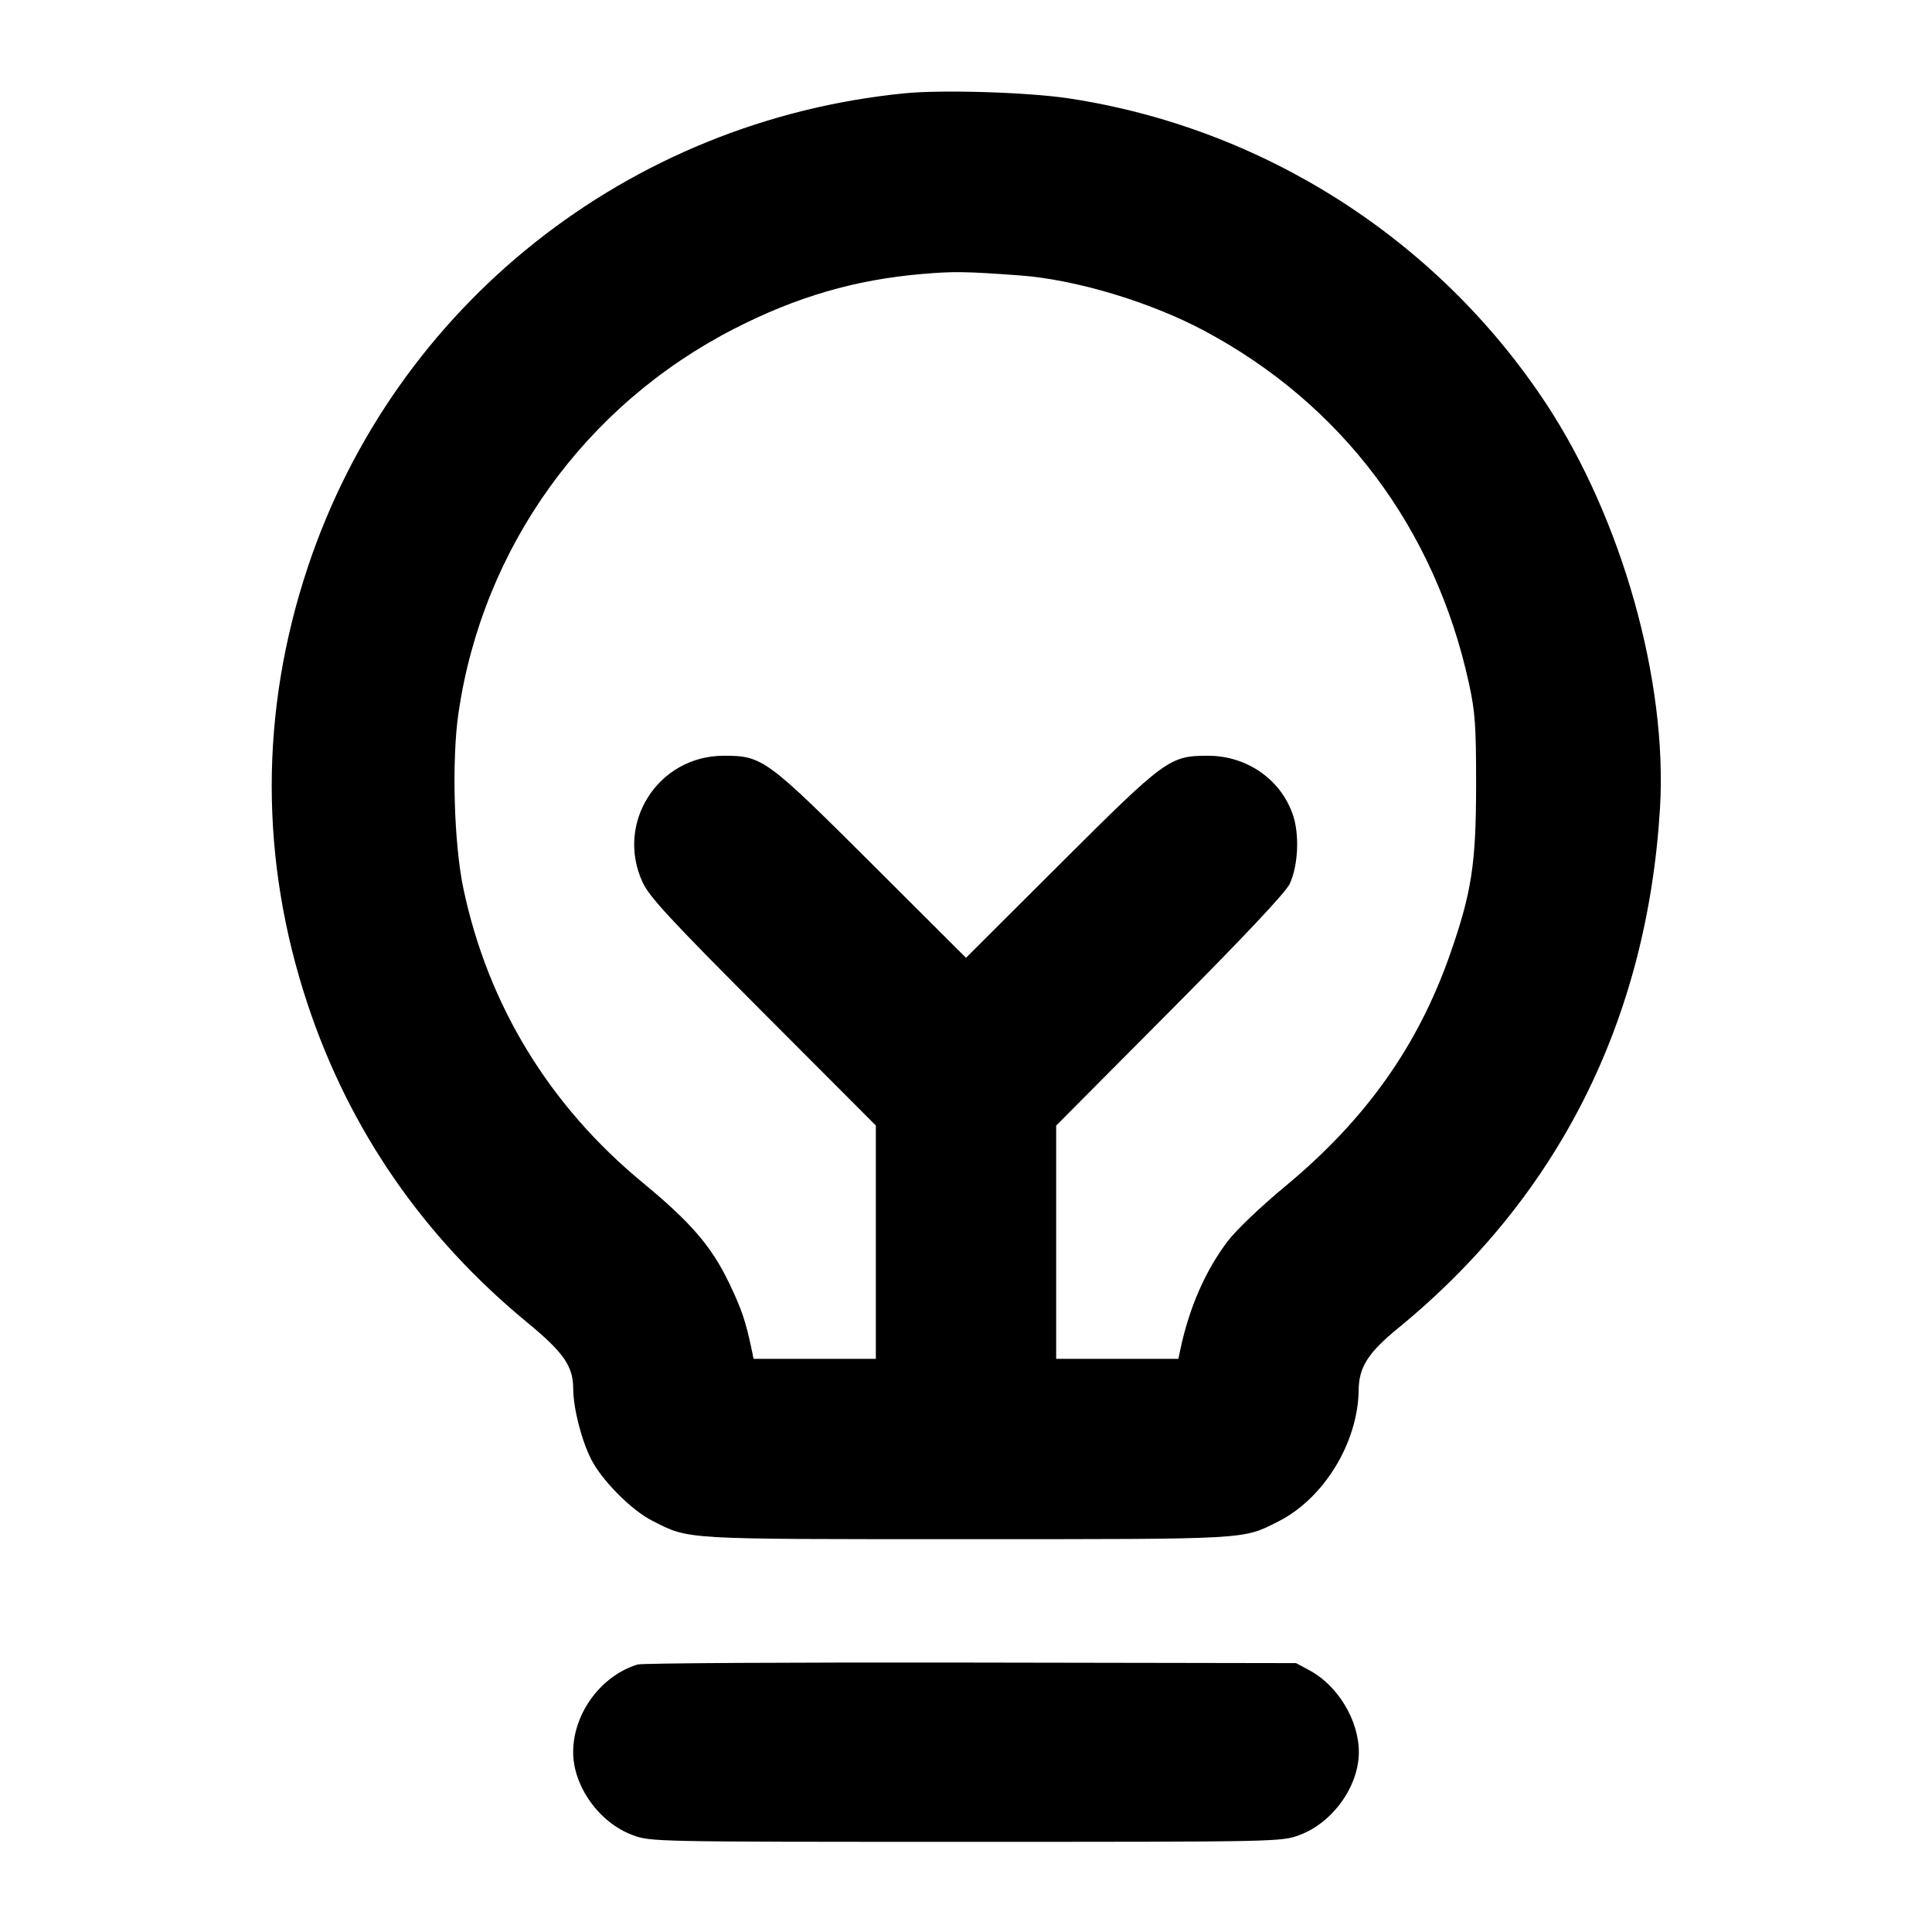 <svg fill="currentColor" viewBox="0 0 256 256" xmlns="http://www.w3.org/2000/svg"><path d="M119.893 12.361 C 83.204 15.982,52.344 40.472,40.791 75.135 C 34.413 94.275,34.409 113.972,40.782 133.120 C 46.315 149.746,56.092 163.902,69.882 175.254 C 74.674 179.198,75.943 181.023,75.953 183.983 C 75.962 186.583,77.032 190.790,78.340 193.372 C 79.756 196.167,83.680 200.114,86.423 201.503 C 91.407 204.027,90.042 203.947,128.000 203.947 C 165.797 203.947,164.618 204.014,169.406 201.590 C 175.431 198.539,179.945 191.147,180.029 184.196 C 180.065 181.149,181.279 179.244,185.261 175.985 C 206.462 158.634,218.254 135.221,219.958 107.093 C 220.976 90.293,214.917 68.743,204.900 53.532 C 190.553 31.744,167.460 16.961,141.645 13.040 C 136.261 12.222,124.896 11.867,119.893 12.361 M135.127 36.494 C 142.502 37.030,152.398 39.998,159.573 43.828 C 177.816 53.564,190.160 70.012,194.645 90.560 C 195.470 94.341,195.598 96.175,195.591 104.107 C 195.581 114.454,195.003 118.219,192.184 126.318 C 187.916 138.581,180.957 148.380,170.202 157.274 C 167.126 159.818,163.765 163.028,162.682 164.457 C 159.711 168.375,157.552 173.326,156.389 178.880 L 156.144 180.053 148.045 180.053 L 139.947 180.053 139.947 164.600 L 139.947 149.146 155.022 133.987 C 164.870 124.084,170.373 118.235,170.892 117.120 C 172.007 114.724,172.207 110.659,171.340 108.046 C 169.768 103.313,165.246 100.141,160.071 100.141 C 154.981 100.141,154.445 100.533,140.480 114.464 L 128.000 126.914 115.520 114.464 C 101.537 100.515,101.024 100.141,95.894 100.141 C 87.211 100.141,81.507 109.041,85.148 116.907 C 86.048 118.851,88.790 121.814,101.144 134.195 L 116.053 149.136 116.053 164.595 L 116.053 180.053 107.955 180.053 L 99.856 180.053 99.611 178.880 C 98.816 175.081,98.276 173.482,96.621 170.027 C 94.287 165.156,91.548 161.975,85.113 156.664 C 72.797 146.500,64.688 133.208,61.419 117.828 C 60.141 111.815,59.830 100.706,60.762 94.394 C 63.990 72.525,77.515 53.701,97.280 43.565 C 105.561 39.318,113.348 37.051,122.240 36.299 C 126.399 35.947,127.895 35.969,135.127 36.494 M84.477 220.555 C 79.612 222.053,75.947 227.043,75.947 232.168 C 75.947 236.680,79.389 241.498,83.789 243.144 C 86.208 244.049,86.410 244.053,128.000 244.053 C 169.590 244.053,169.792 244.049,172.211 243.144 C 176.611 241.498,180.053 236.680,180.053 232.168 C 180.053 227.945,177.266 223.333,173.495 221.315 L 171.733 220.373 128.640 220.299 C 104.939 220.259,85.065 220.373,84.477 220.555 " stroke="none" fill-rule="evenodd"></path></svg>
